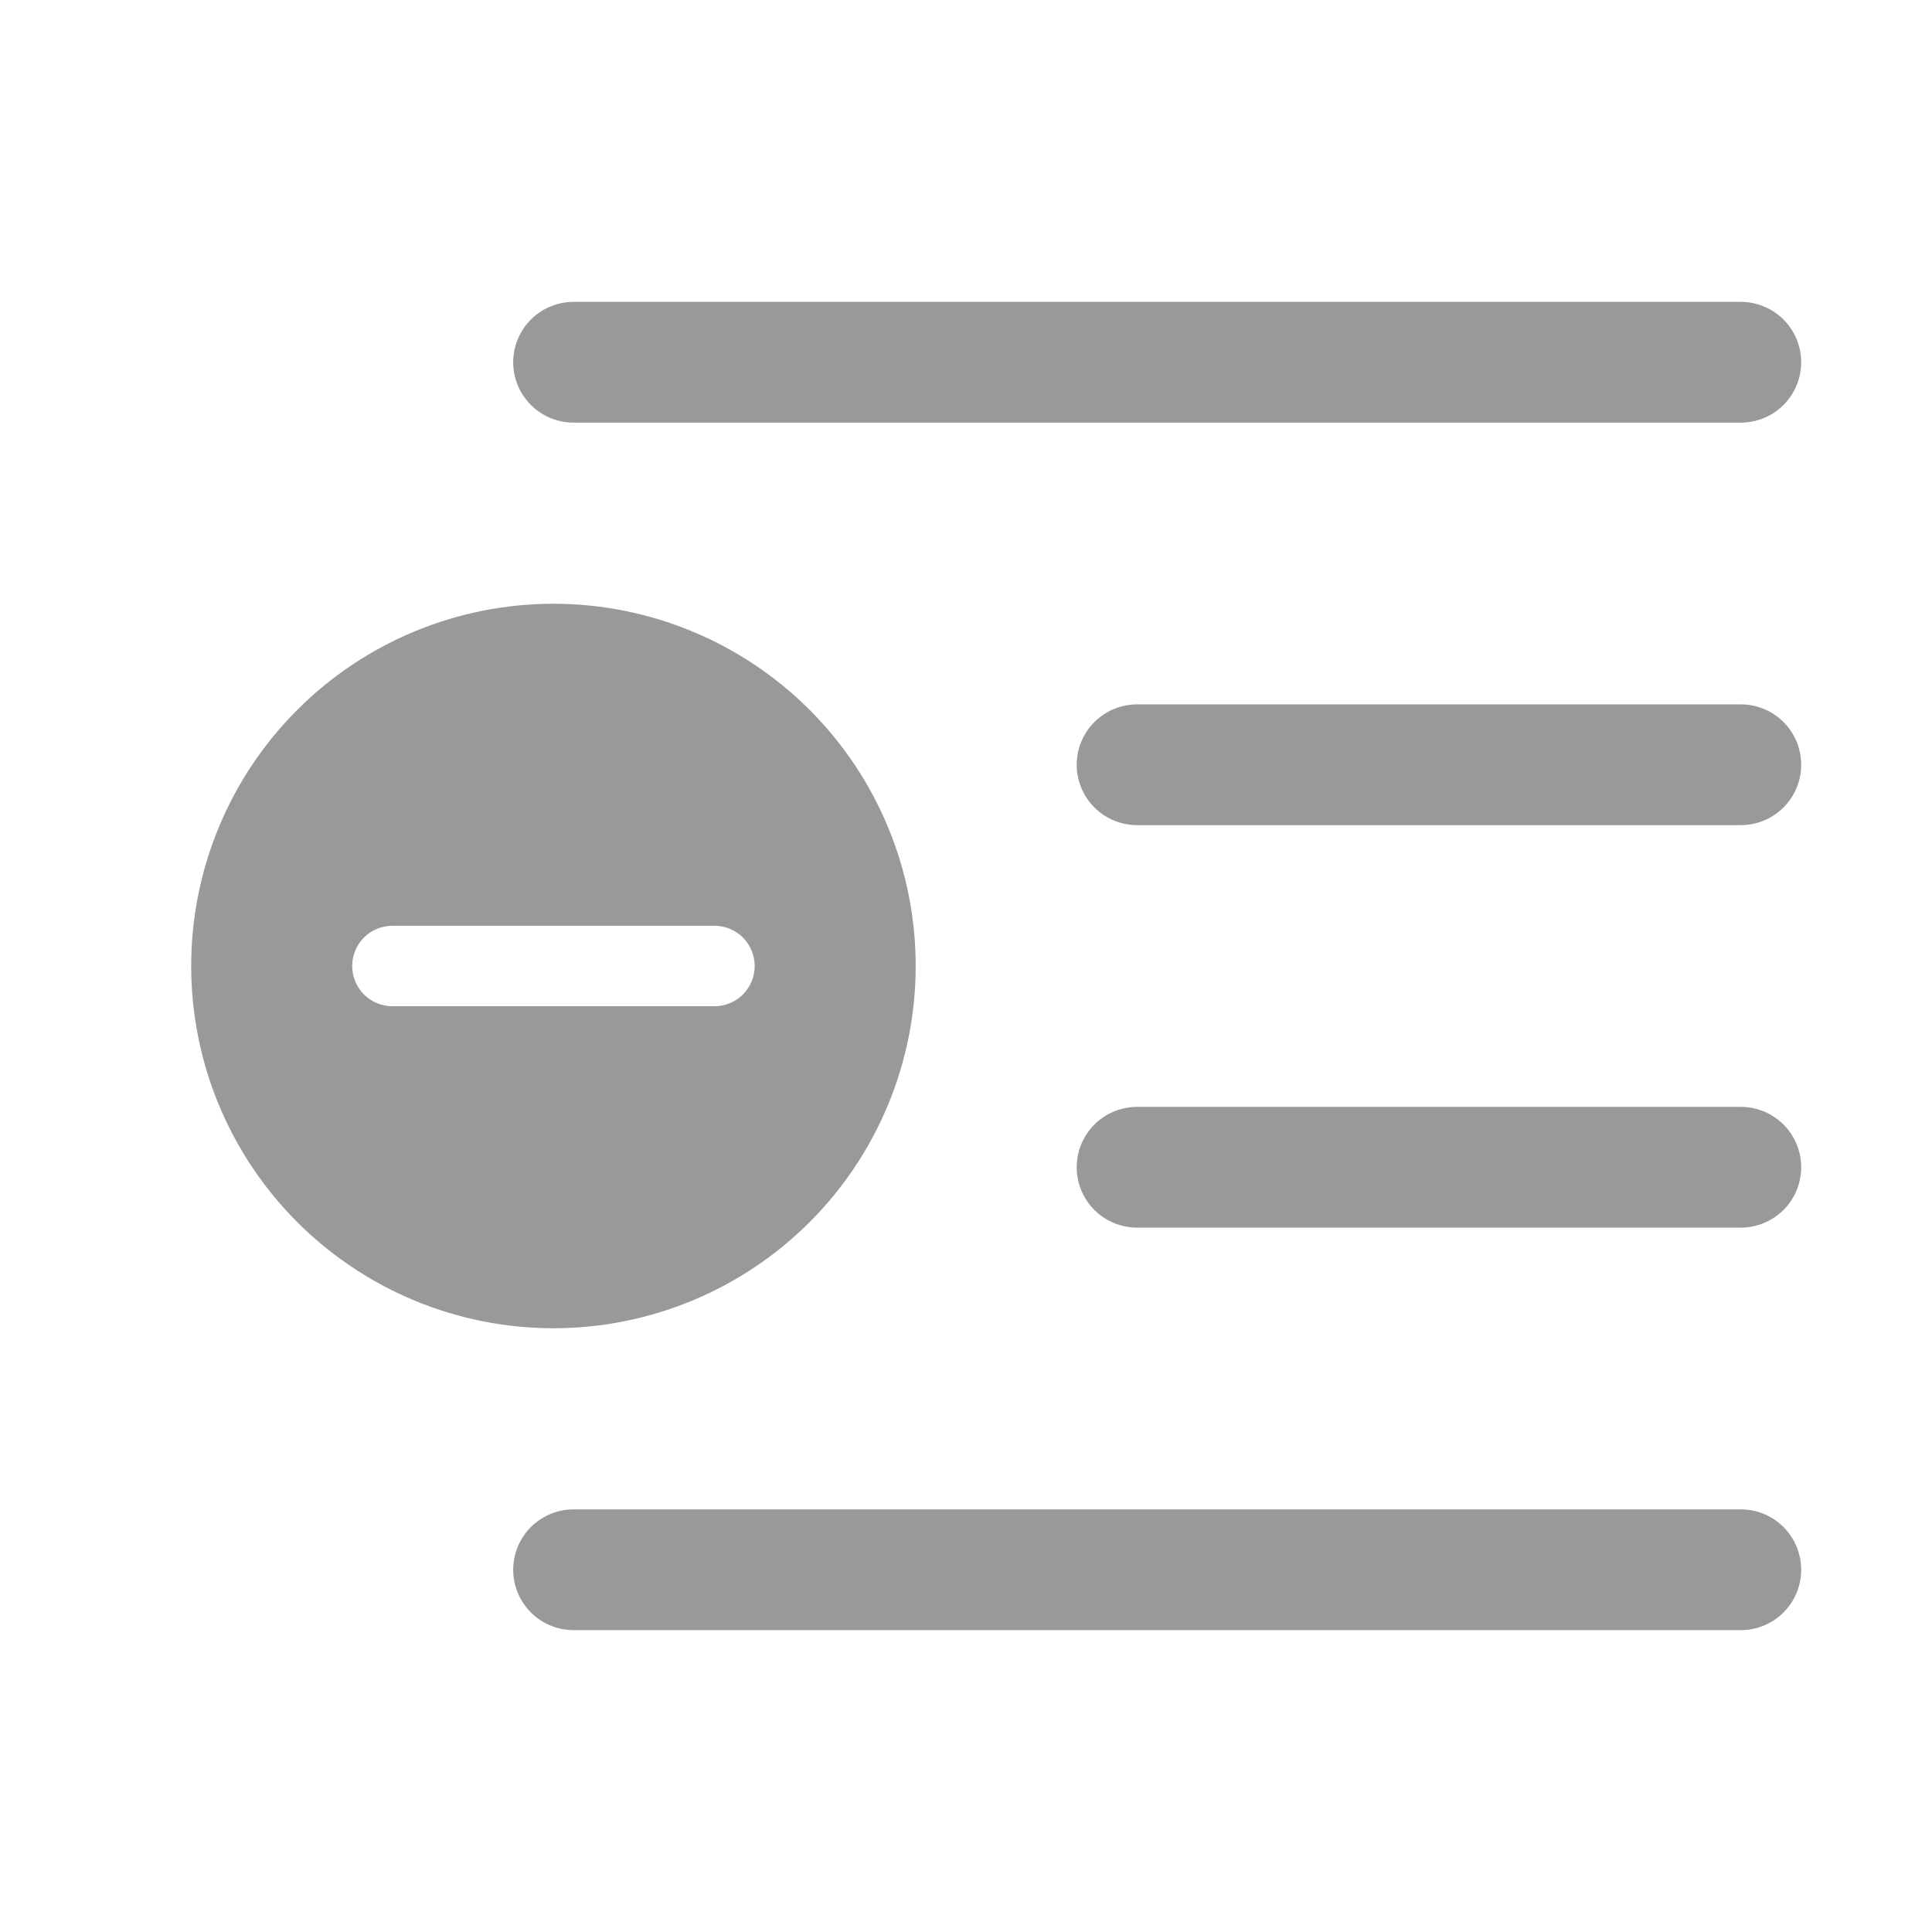 <svg width="24" height="24" viewBox="0 0 24 24" fill="none" xmlns="http://www.w3.org/2000/svg">
<path d="M7.125 4.5H21.625M7.125 19.5H21.625M14.125 9.5H21.625M14.125 14.5H21.625" stroke="black" stroke-opacity="0.4" stroke-width="1.5" stroke-linecap="round" stroke-linejoin="round"/>
<path fill-rule="evenodd" clip-rule="evenodd" d="M6.875 16.5C8.068 16.5 9.213 16.026 10.057 15.182C10.901 14.338 11.375 13.194 11.375 12C11.375 10.806 10.901 9.662 10.057 8.818C9.213 7.974 8.068 7.5 6.875 7.5C5.682 7.5 4.537 7.974 3.693 8.818C2.849 9.662 2.375 10.806 2.375 12C2.375 13.194 2.849 14.338 3.693 15.182C4.537 16.026 5.682 16.5 6.875 16.5ZM4.875 11.5C4.742 11.5 4.615 11.553 4.521 11.646C4.428 11.74 4.375 11.867 4.375 12C4.375 12.133 4.428 12.26 4.521 12.354C4.615 12.447 4.742 12.5 4.875 12.5H8.875C9.008 12.5 9.135 12.447 9.229 12.354C9.322 12.26 9.375 12.133 9.375 12C9.375 11.867 9.322 11.74 9.229 11.646C9.135 11.553 9.008 11.5 8.875 11.5H4.875Z" fill="black" fill-opacity="0.4"/>
</svg>

